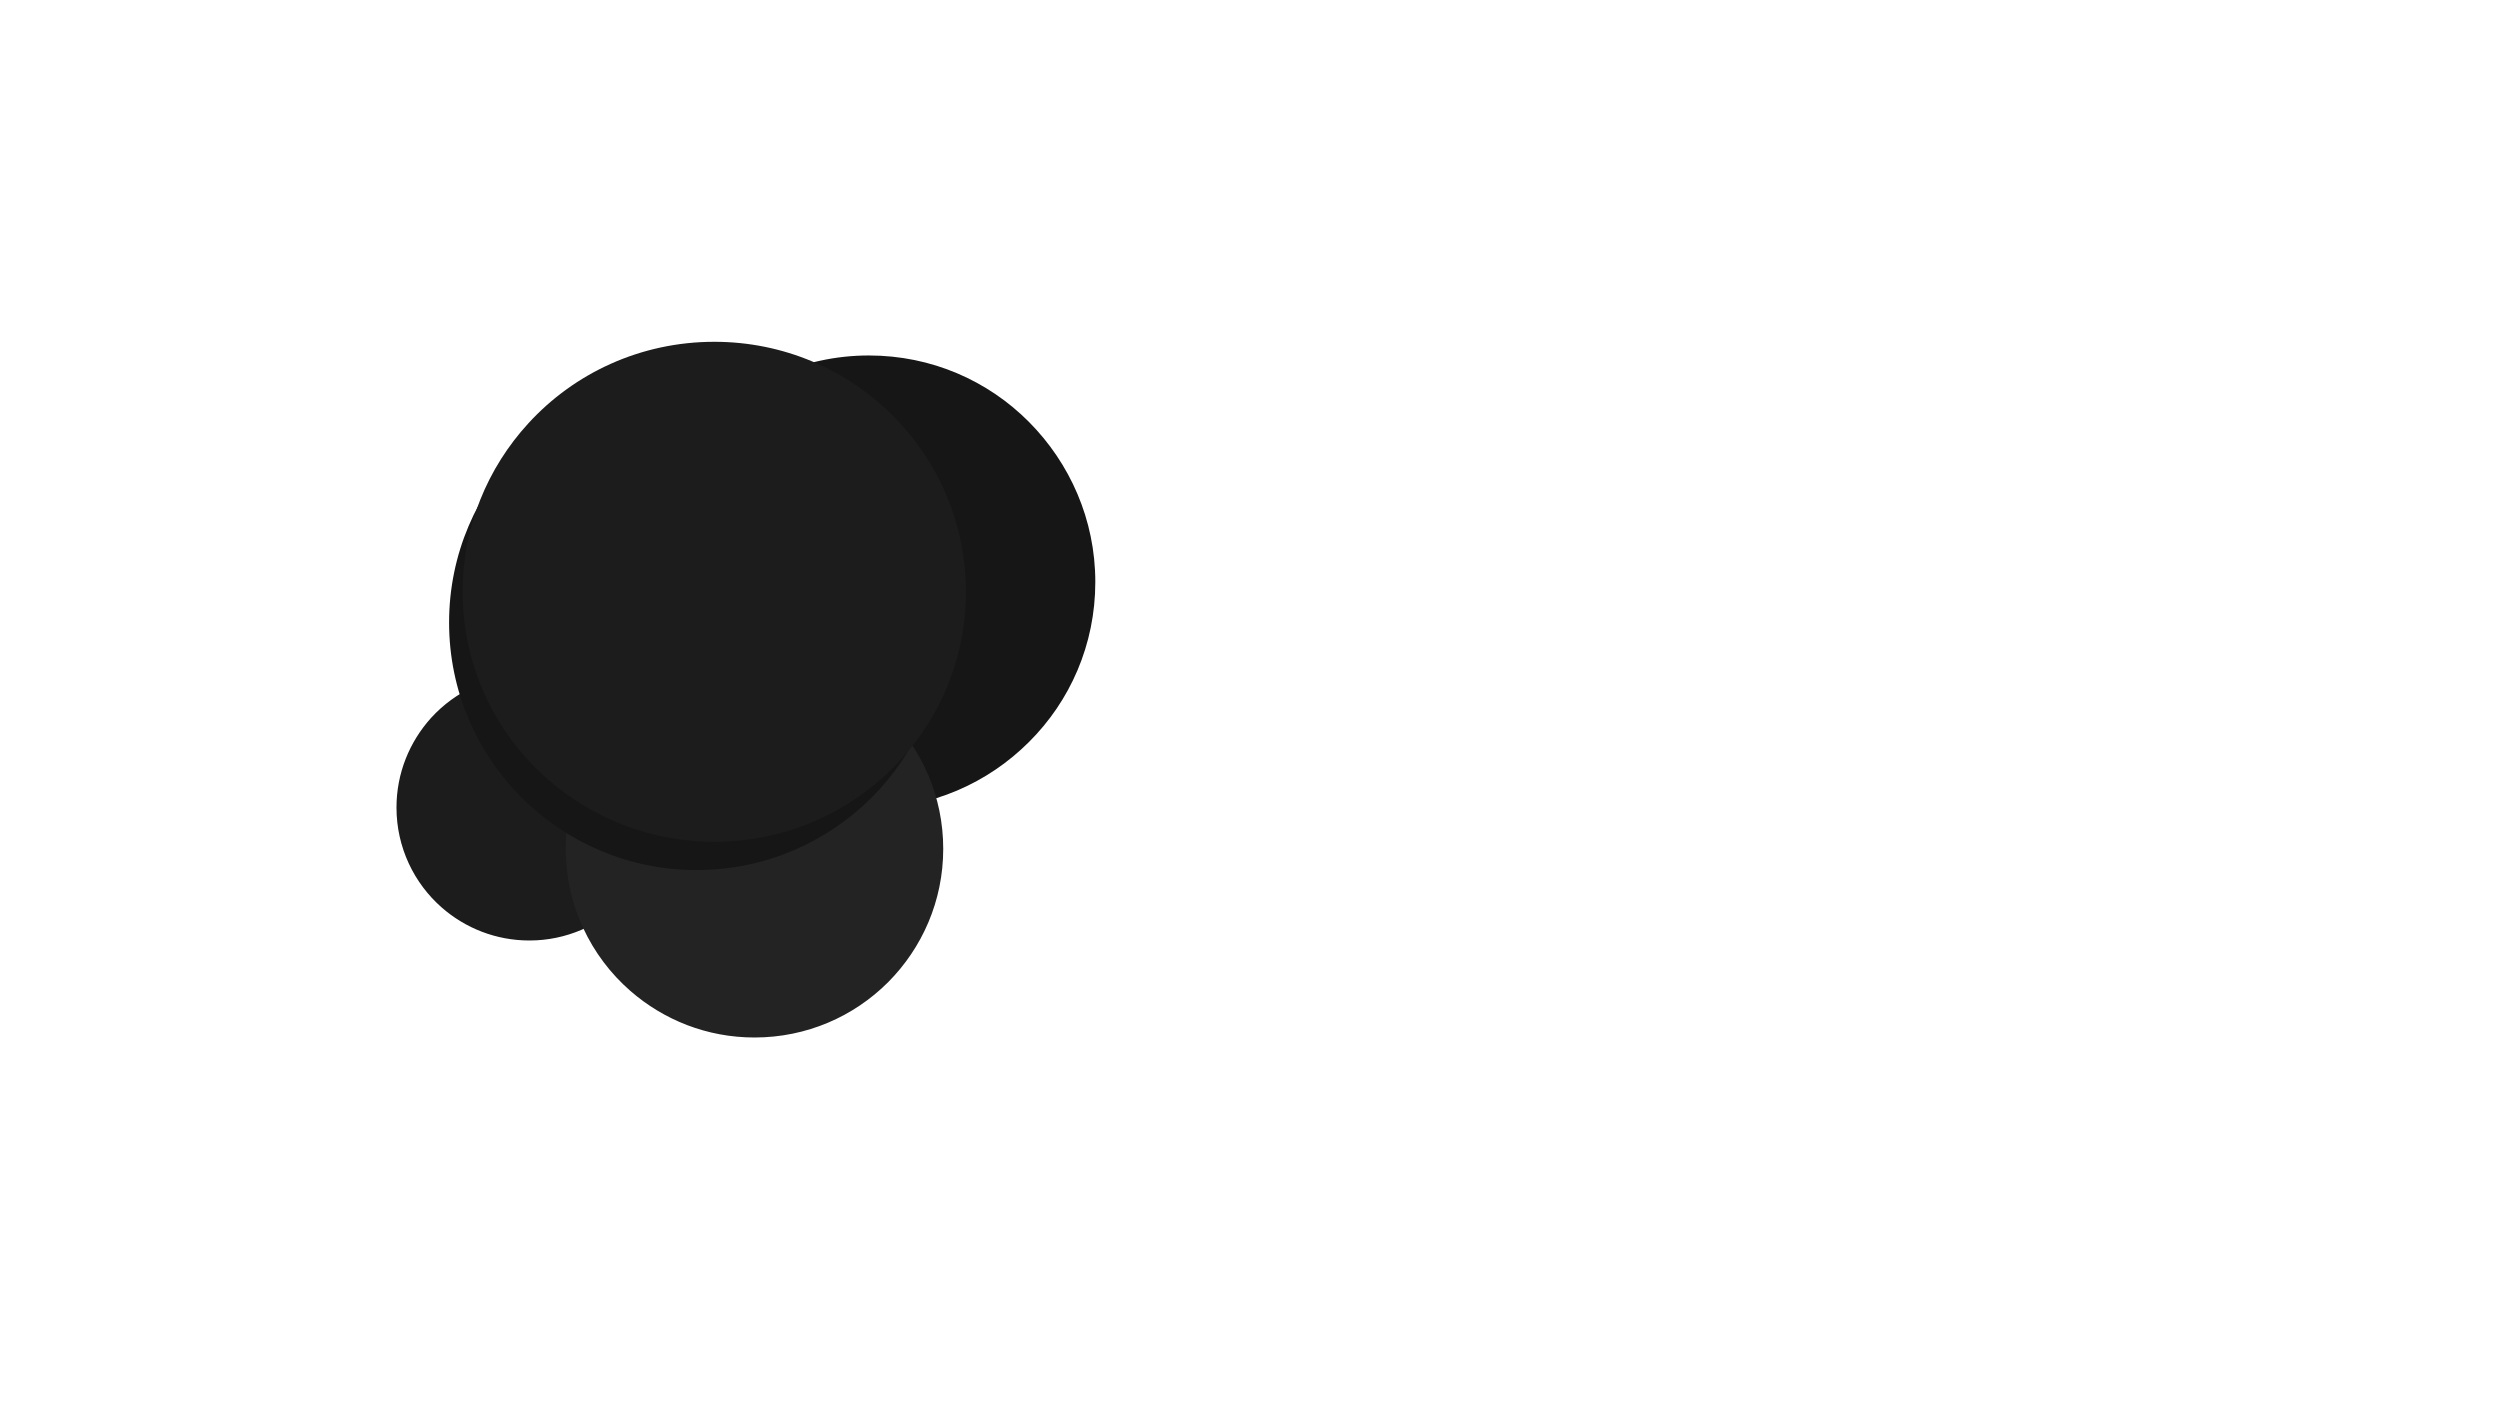 <?xml version="1.0" encoding="utf-8"?>
<!-- Generator: Adobe Illustrator 26.4.1, SVG Export Plug-In . SVG Version: 6.00 Build 0)  -->
<svg version="1.1" id="Layer_1" xmlns="http://www.w3.org/2000/svg" xmlns:xlink="http://www.w3.org/1999/xlink" x="0px" y="0px"
	 viewBox="0 0 1920 1080" style="enable-background:new 0 0 1920 1080;" xml:space="preserve">
<style type="text/css">
	.st0{display:none;}
	.st1{display:inline;}
	.st2{fill:#191919;}
	.st3{fill:#1C1C1C;}
	.st4{fill:#161616;}
	.st5{fill:#232323;}
</style>
<g id="Layer_1_00000049901820017939981600000002885915845338454947_" class="st0">
	<g class="st1">
		<rect y="0" class="st2" width="1920" height="1080"/>
	</g>
</g>
<g id="Layer_2_00000031922505419758390240000006676377295402548388_">
	<path class="st3" d="M508.8,620.1c0,28.2-11.4,53.6-30,72.2c-18.4,18.4-44,30-72.2,30c-25.7,0-49.2-9.5-67.2-25.2
		c-21.4-18.7-34.9-46.3-34.9-76.9c0-26.5,10.1-50.6,26.6-68.9c18.7-20.5,45.5-33.3,75.5-33.3c28.2,0,53.6,11.4,72.2,30
		C497.5,566.6,508.8,592,508.8,620.1z"/>
	<path class="st4" d="M841.2,447c0,48.1-19.4,91.5-51,122.9c-31.4,31.4-74.9,51-122.9,51c-43.8,0-83.8-16.2-114.4-43
		c-36.5-31.9-59.5-78.8-59.5-130.9c0-45.1,17.3-86.2,45.4-117.3c31.8-34.9,77.6-56.7,128.5-56.7c48.1,0,91.5,19.4,122.9,51
		S841.2,399,841.2,447z"/>
	<path class="st5" d="M724.4,651.9c0,40-16.2,76.2-42.4,102.5c-26.2,26.2-62.5,42.4-102.5,42.4c-36.6,0-69.8-13.5-95.4-35.8
		c-30.4-26.5-49.6-65.7-49.6-109.2c0-37.6,14.3-72,37.8-97.6c26.5-29,64.7-47.2,107-47.2c40,0,76.2,16.3,102.5,42.4
		S724.4,611.8,724.4,651.9z"/>
</g>
<circle class="st4" cx="535" cy="478.1" r="190.1"/>
<g id="Layer_4">
	<path class="st3" d="M741.8,454.5c0,53-21.6,101-56.6,135.8c-35,34.8-83.3,56.2-136.6,56.2c-48.6,0-93.1-17.9-127.2-47.4
		c-40.5-35.1-66.1-87-66.1-144.6c0-49.9,19.2-95.3,50.5-129.4c35.2-38.5,86.2-62.6,142.8-62.6c53.4,0,101.6,21.5,136.6,56.2
		C720.2,353.6,741.8,401.5,741.8,454.5z"/>
</g>
</svg>
